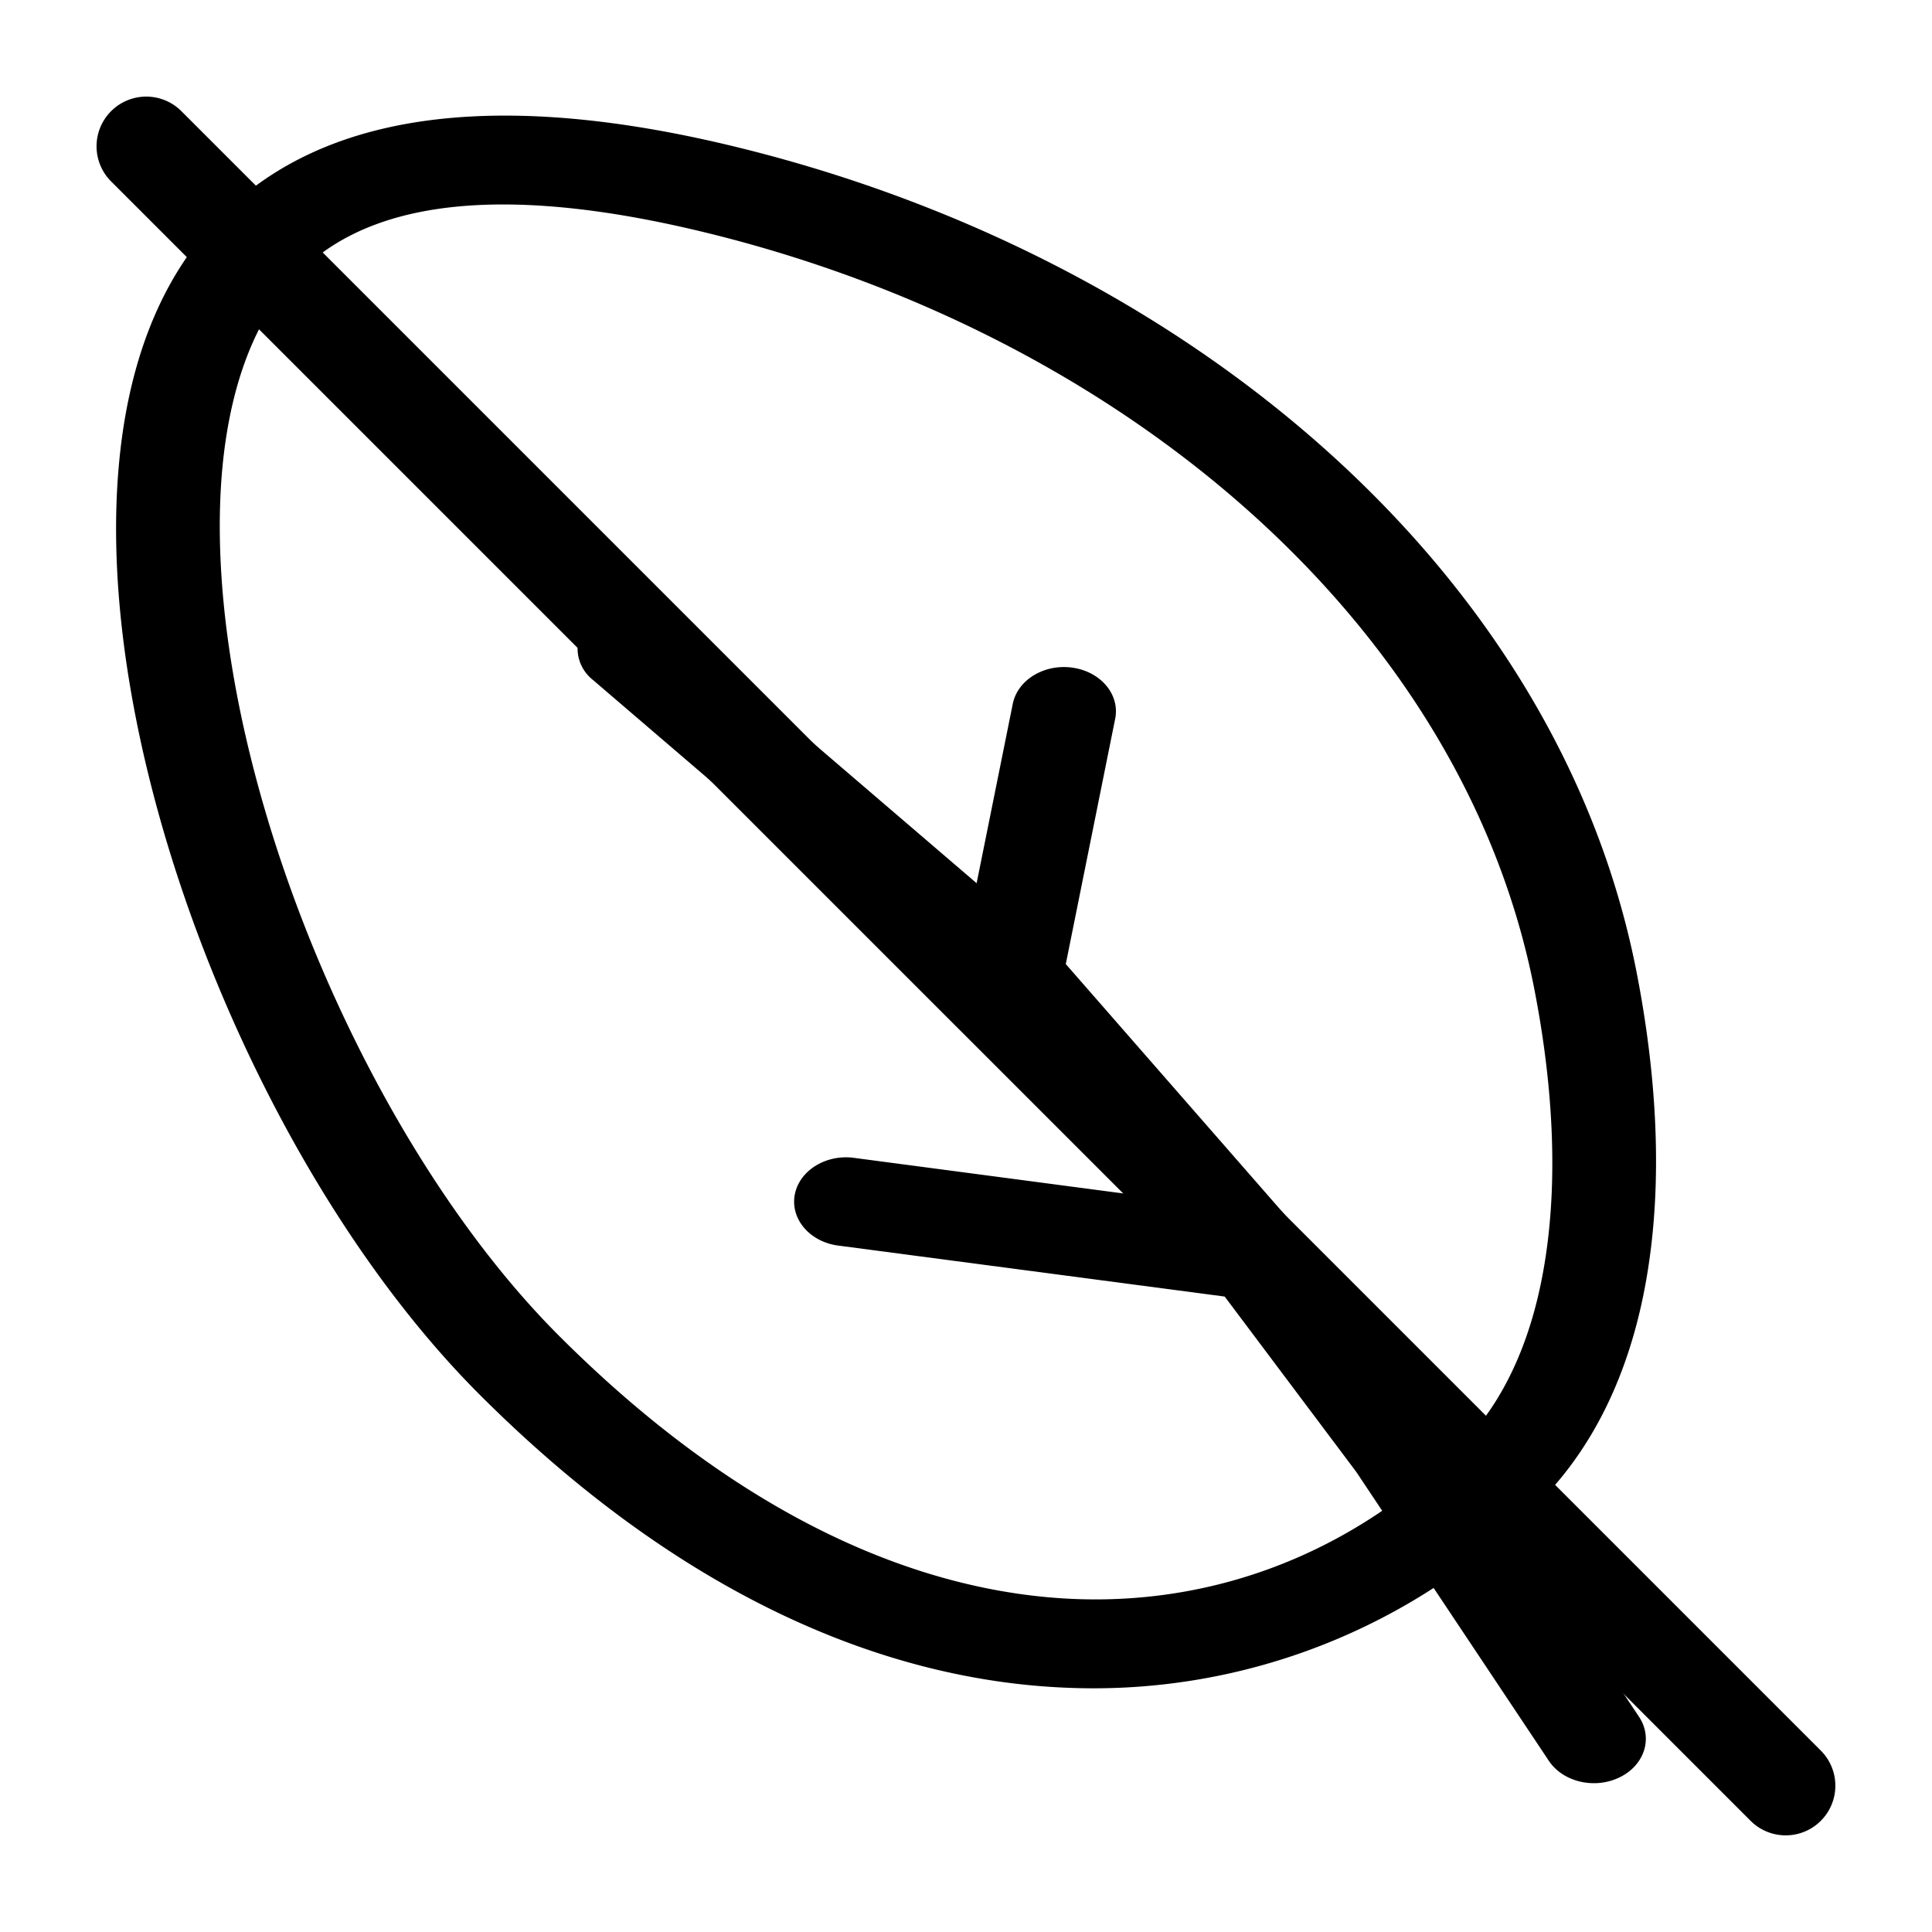 <svg xmlns="http://www.w3.org/2000/svg" width="3em" height="3em" viewBox="0 0 20 20"><g fill="currentColor"><g fill-rule="evenodd" clip-rule="evenodd"><path d="M2.624 7.954c.567 2.204 1.763 4.474 3.162 5.873c1.913 1.913 3.77 2.665 5.347 2.726c1.571.06 2.966-.564 3.988-1.588c.46-.462.756-1.13.88-1.96c.125-.827.075-1.78-.118-2.767c-.736-3.775-4.25-6.777-8.588-7.833c-1.924-.468-3.392-.391-4.194.413c-.448.45-.724 1.156-.803 2.07c-.077.908.043 1.967.326 3.066m-1.396-3.11c.086-1.012.4-1.947 1.064-2.614c1.272-1.275 3.37-1.186 5.32-.711c4.67 1.137 8.518 4.38 9.33 8.546c.205 1.05.266 2.095.124 3.035c-.14.936-.488 1.803-1.137 2.454a6.48 6.48 0 0 1-4.87 1.918c-1.955-.074-4.06-1.001-6.095-3.036c-1.538-1.538-2.795-3.956-3.389-6.263c-.298-1.157-.435-2.31-.347-3.33"/><path d="M11.105 6.912c.293.043.49.28.439.53l-.511 2.538l2.41 2.758l1.517 2.024l2.007 3.01c.147.221.057.502-.201.627c-.258.126-.586.049-.733-.172l-1.993-2.99l-1.362-1.815l-4.002-.528c-.293-.039-.494-.274-.449-.524s.32-.423.613-.384l2.943.389l-1.727-1.978l-3.92-3.36a.414.414 0 0 1 .001-.65a.605.605 0 0 1 .76.002l3.213 2.754l.374-1.856c.05-.25.328-.418.621-.375"/></g><path d="M1.15 1.878a.514.514 0 0 1 .728-.727l16.971 16.971a.514.514 0 0 1-.727.727z"/></g></svg>